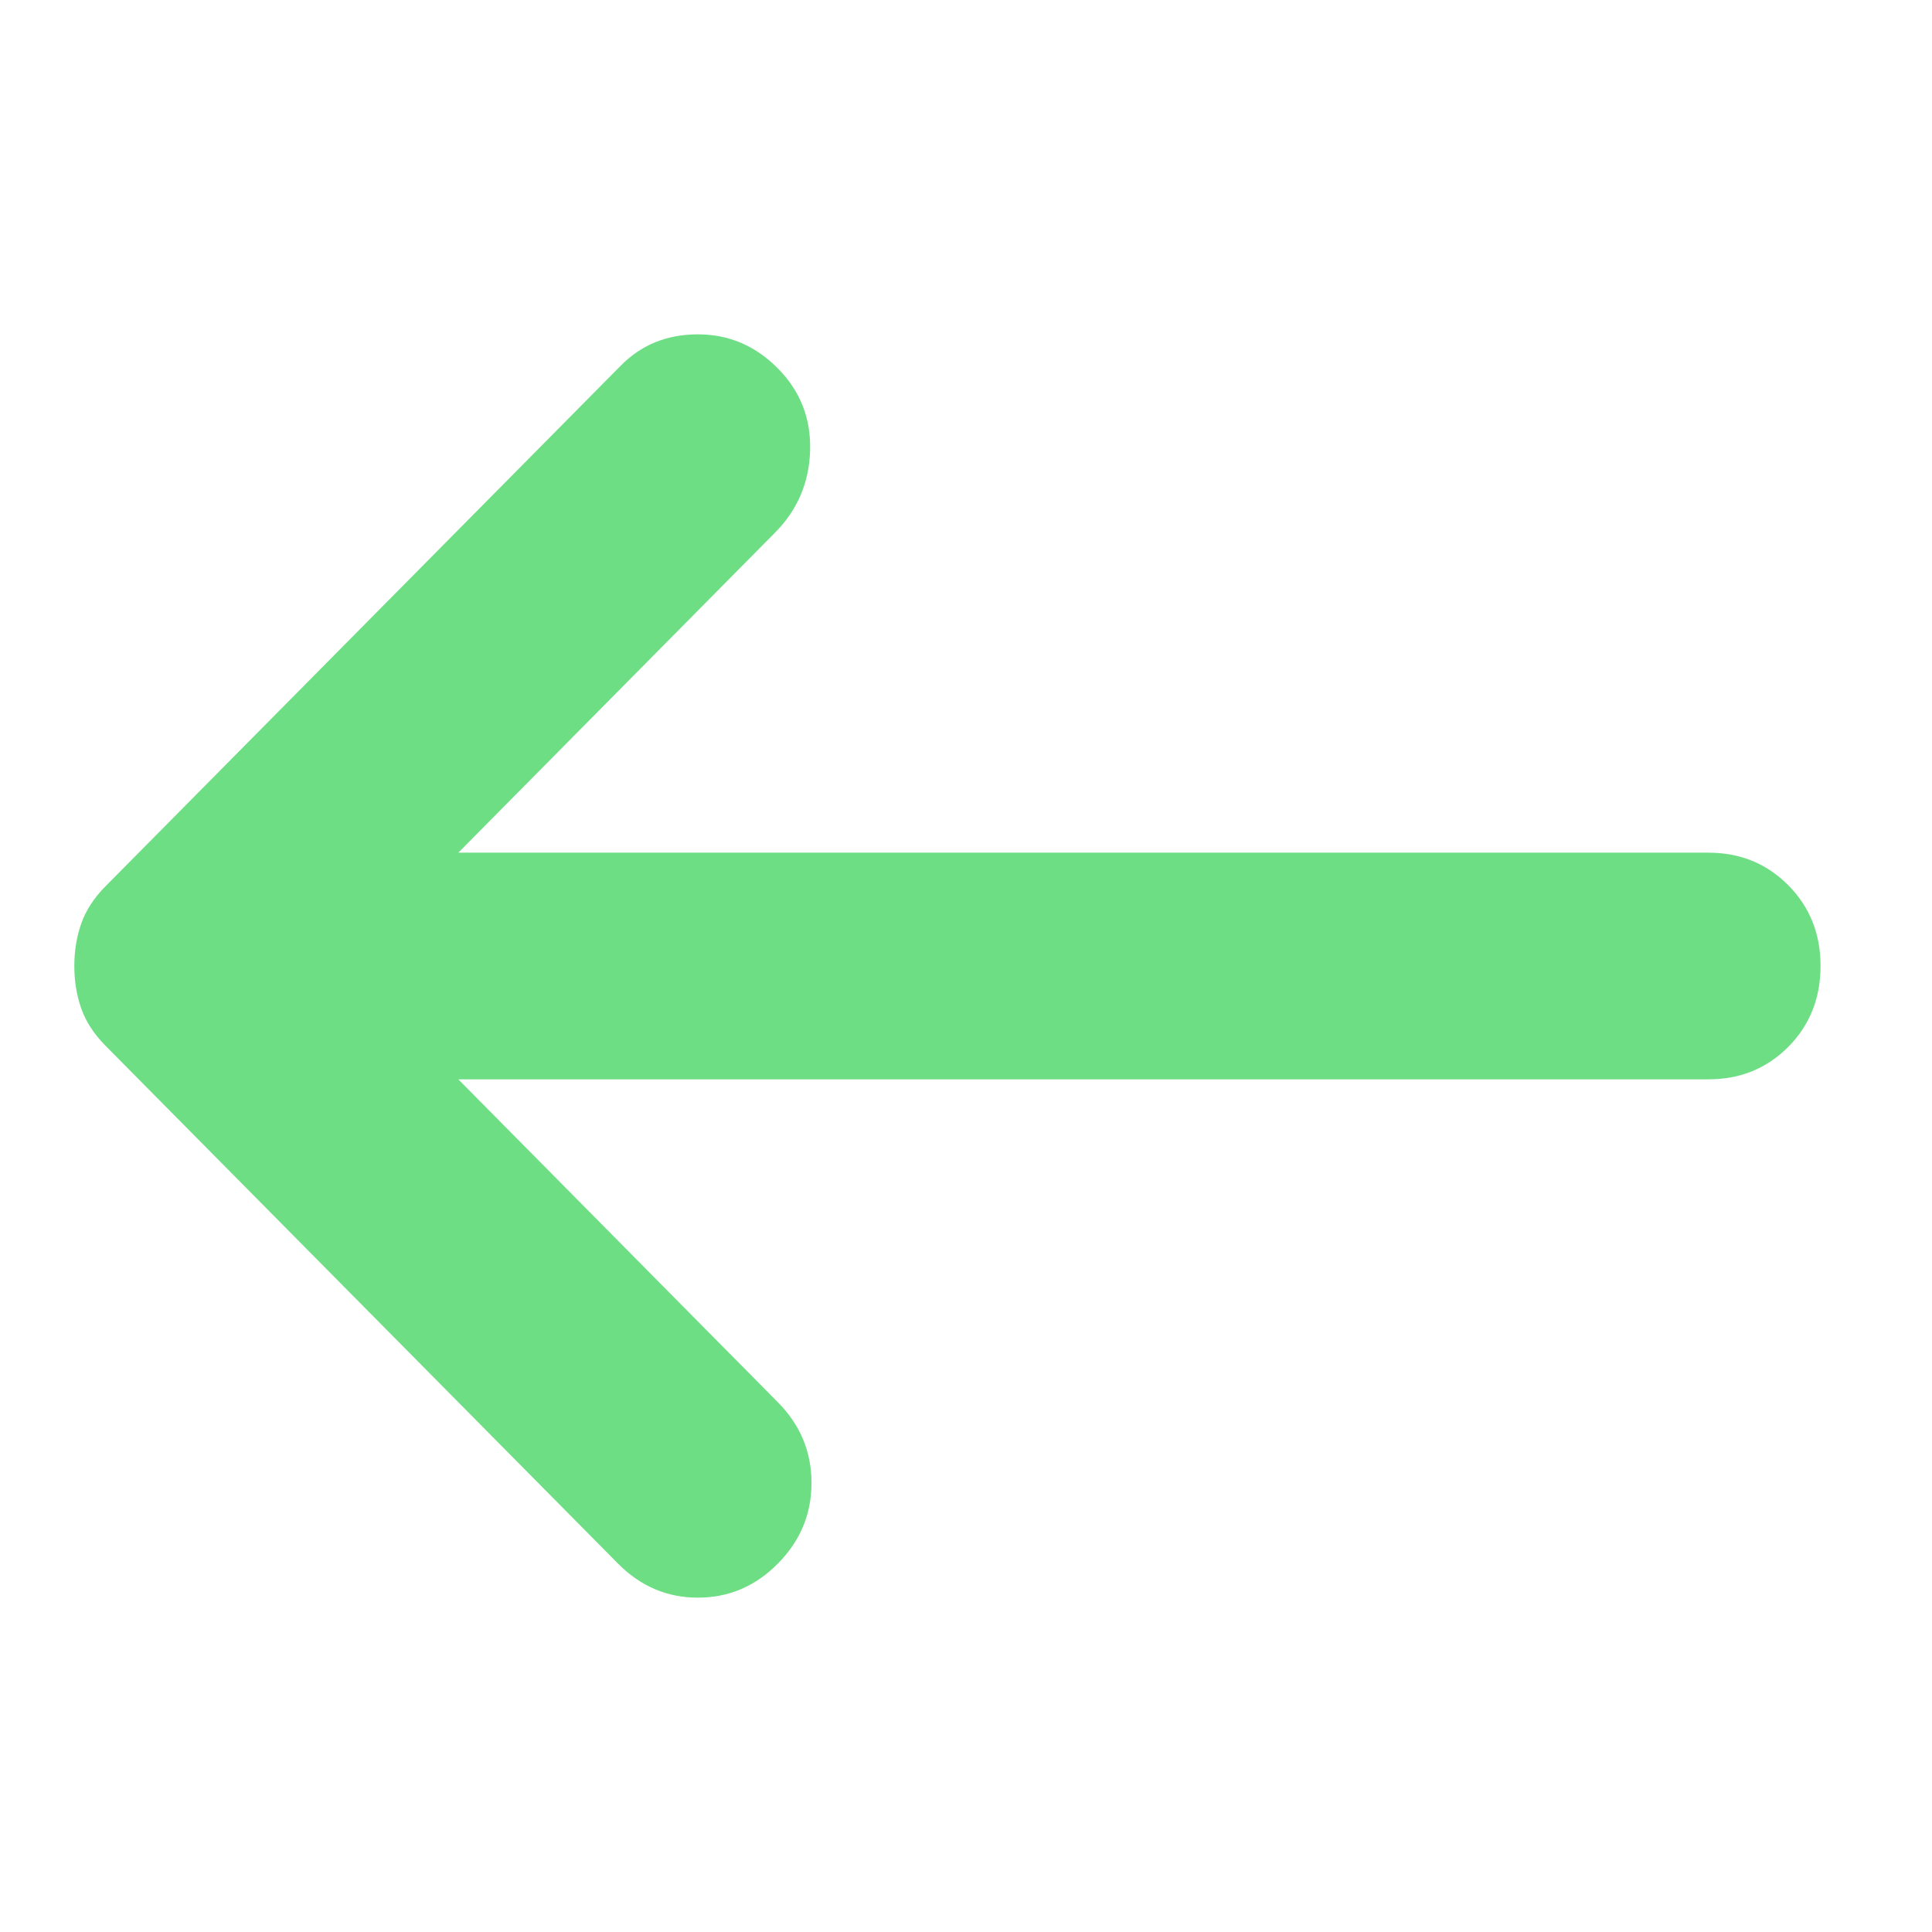 <svg width="32" height="32" viewBox="0 0 32 32" fill="none" xmlns="http://www.w3.org/2000/svg">
<path d="M12.883 6.101C13.255 6.477 13.433 6.93 13.418 7.462C13.402 7.994 13.209 8.447 12.837 8.822L7.591 14.123H28.297C28.823 14.123 29.264 14.304 29.621 14.664C29.976 15.023 30.154 15.468 30.154 16C30.154 16.532 29.976 16.978 29.621 17.338C29.264 17.697 28.823 17.877 28.297 17.877H7.591L12.883 23.225C13.255 23.6 13.441 24.046 13.441 24.562C13.441 25.078 13.255 25.523 12.883 25.899C12.512 26.274 12.071 26.462 11.559 26.462C11.049 26.462 10.609 26.274 10.237 25.899L1.741 17.314C1.556 17.126 1.424 16.923 1.346 16.704C1.269 16.485 1.231 16.25 1.231 16C1.231 15.75 1.269 15.515 1.346 15.296C1.424 15.077 1.556 14.874 1.741 14.686L10.284 6.054C10.624 5.71 11.049 5.538 11.559 5.538C12.071 5.538 12.512 5.726 12.883 6.101Z" fill="#6DDE83"/>
</svg>
